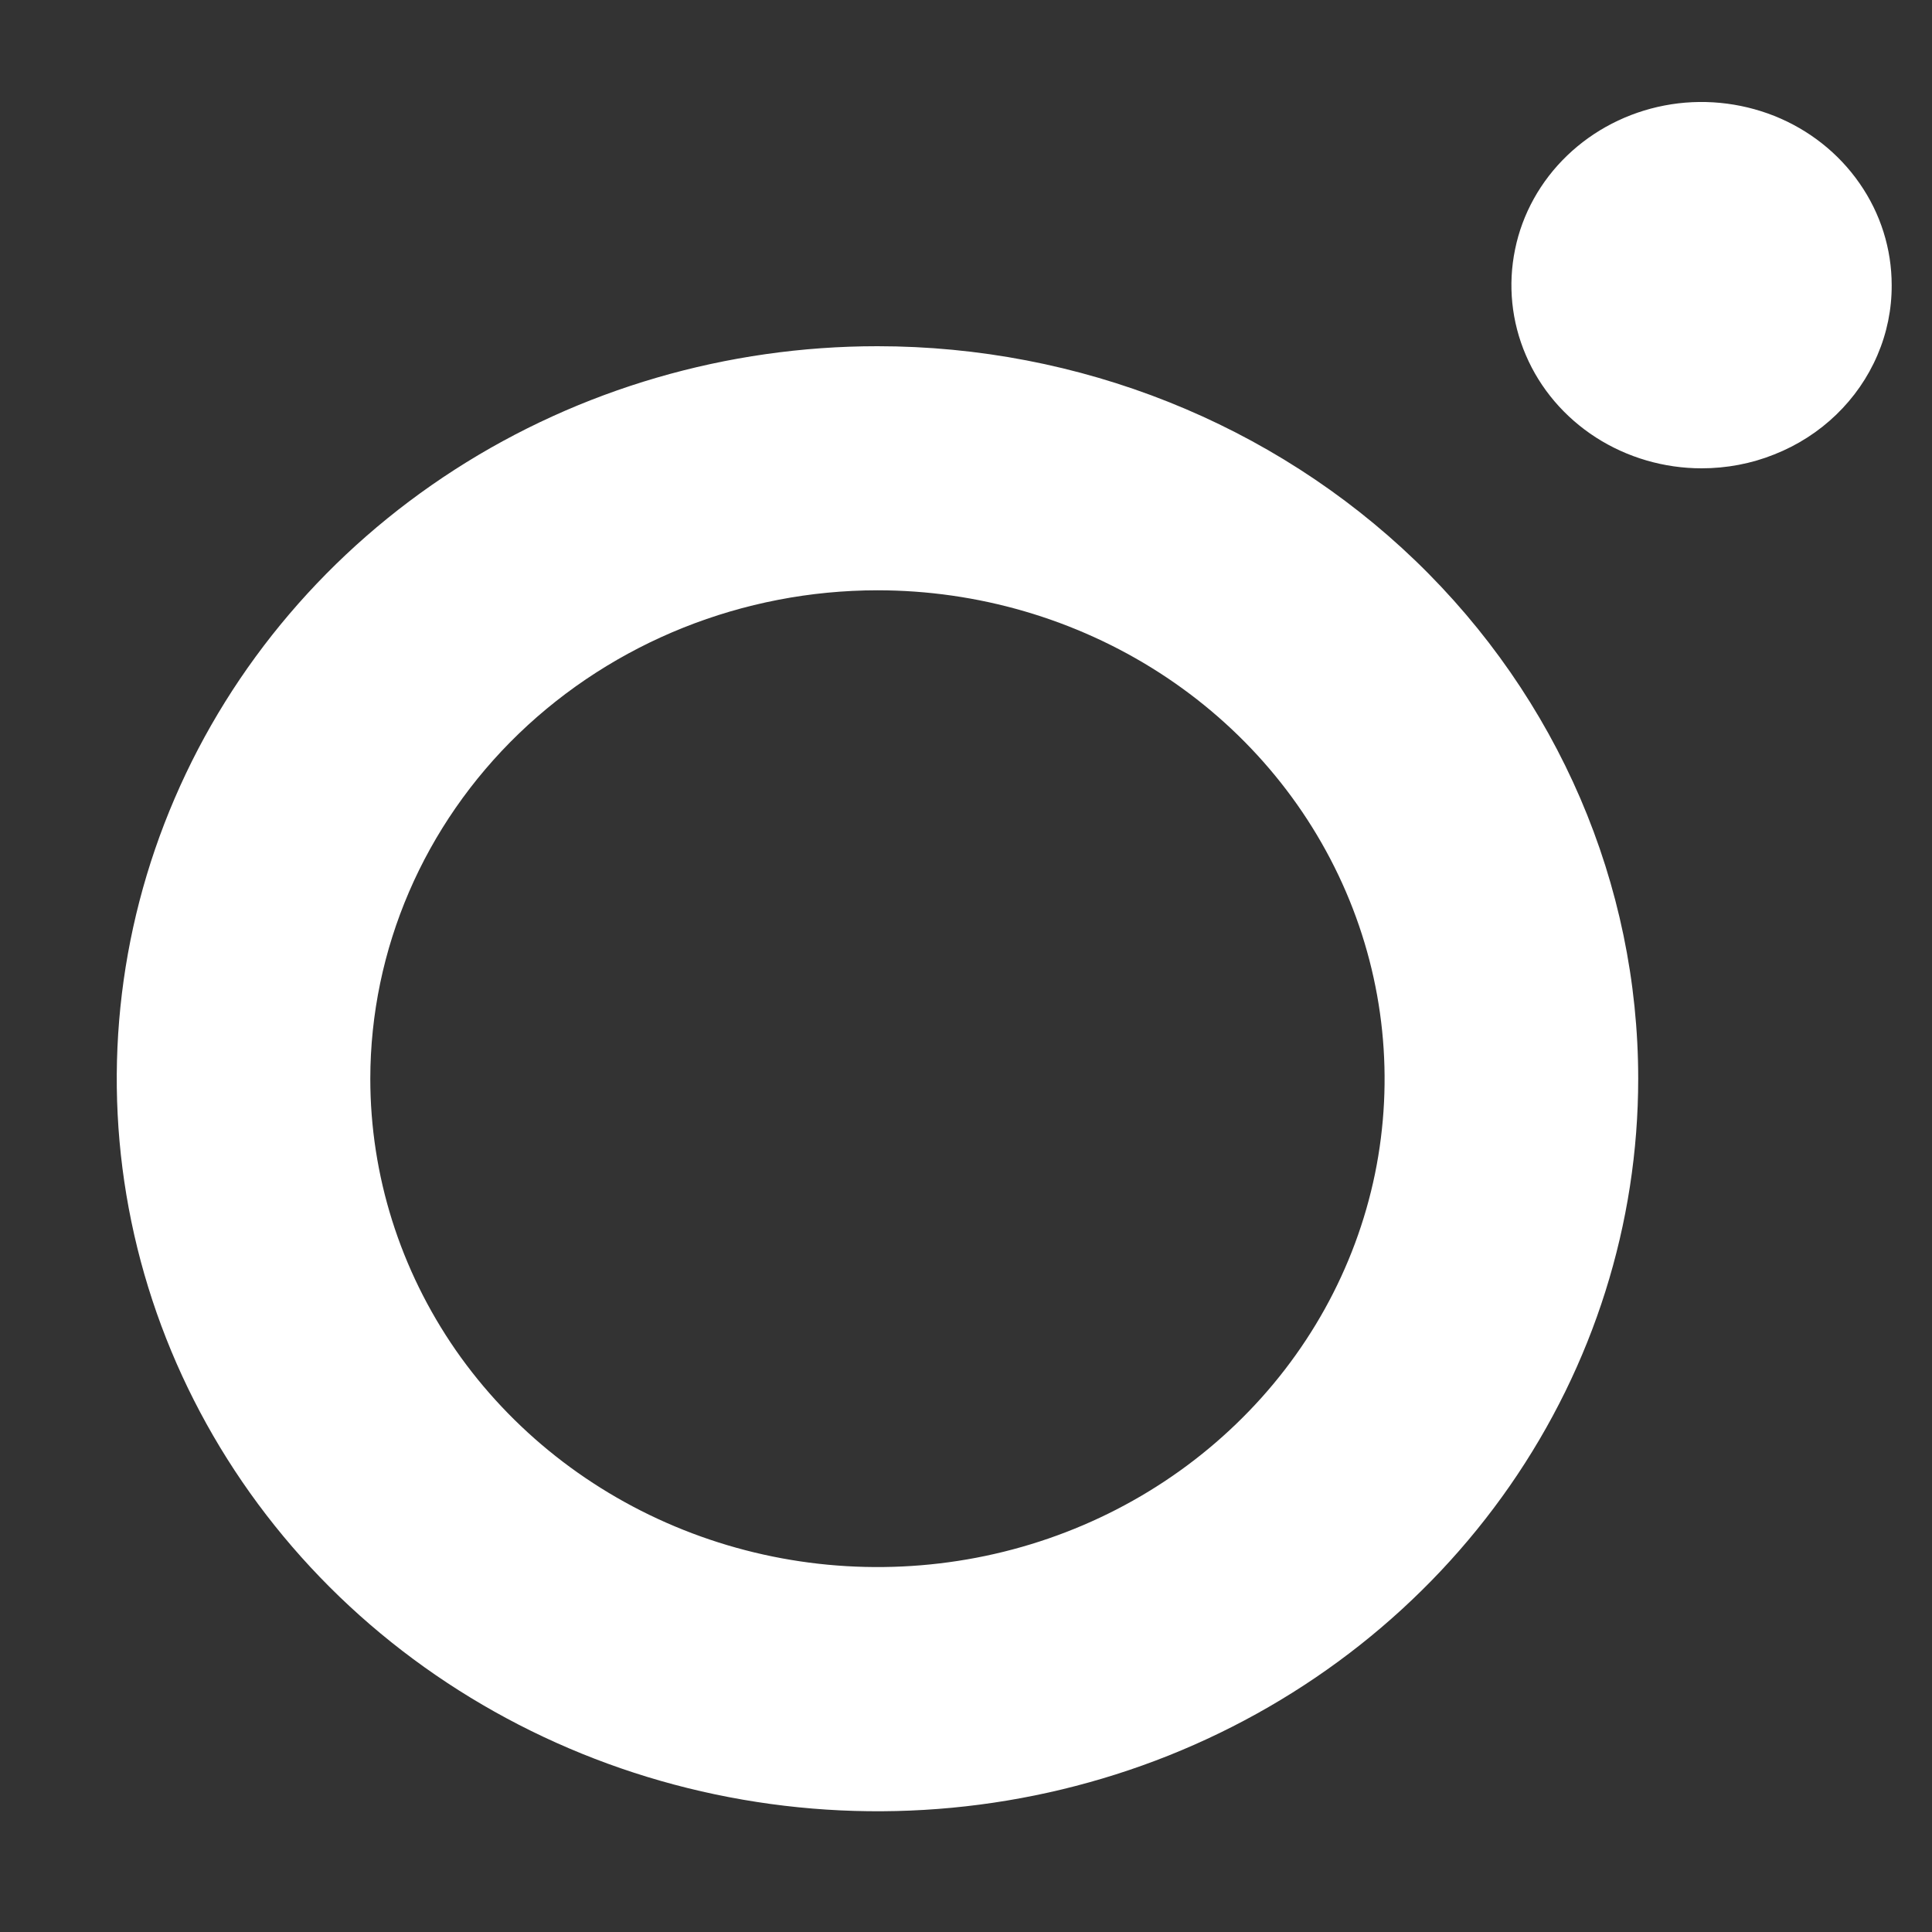 <svg width="15" height="15" viewBox="0 0 15 15" fill="none" xmlns="http://www.w3.org/2000/svg">
<rect x="0" y="0" width="15" height="15" fill="#333333" stroke="none"/>
<path d="M13.211 3.636C12.919 3.636 12.633 3.552 12.39 3.396C12.148 3.24 11.958 3.018 11.847 2.758C11.735 2.498 11.706 2.212 11.763 1.936C11.819 1.661 11.96 1.407 12.167 1.208C12.373 1.01 12.636 0.874 12.923 0.819C13.209 0.764 13.506 0.793 13.776 0.9C14.046 1.008 14.276 1.19 14.438 1.424C14.601 1.658 14.687 1.933 14.687 2.214C14.688 2.401 14.65 2.586 14.576 2.758C14.502 2.931 14.393 3.088 14.256 3.22C14.119 3.352 13.956 3.457 13.776 3.528C13.597 3.6 13.405 3.636 13.211 3.636ZM6.812 4.583C7.591 4.583 8.353 4.806 9 5.222C9.648 5.639 10.152 6.231 10.45 6.924C10.748 7.617 10.826 8.379 10.675 9.115C10.523 9.851 10.148 10.526 9.597 11.056C9.046 11.587 8.345 11.948 7.581 12.094C6.817 12.24 6.025 12.165 5.306 11.878C4.586 11.591 3.971 11.105 3.538 10.482C3.106 9.858 2.875 9.125 2.875 8.375C2.876 7.37 3.291 6.406 4.029 5.695C4.768 4.984 5.769 4.584 6.812 4.583ZM6.812 2.688C5.644 2.688 4.502 3.021 3.531 3.646C2.56 4.271 1.803 5.159 1.356 6.199C0.909 7.238 0.792 8.382 1.02 9.485C1.248 10.588 1.81 11.601 2.636 12.397C3.462 13.192 4.515 13.734 5.66 13.953C6.806 14.173 7.994 14.06 9.073 13.63C10.152 13.199 11.074 12.47 11.723 11.535C12.372 10.6 12.719 9.5 12.719 8.375C12.719 6.867 12.097 5.42 10.989 4.353C9.881 3.287 8.379 2.688 6.812 2.688Z" fill="white"/>
</svg>
